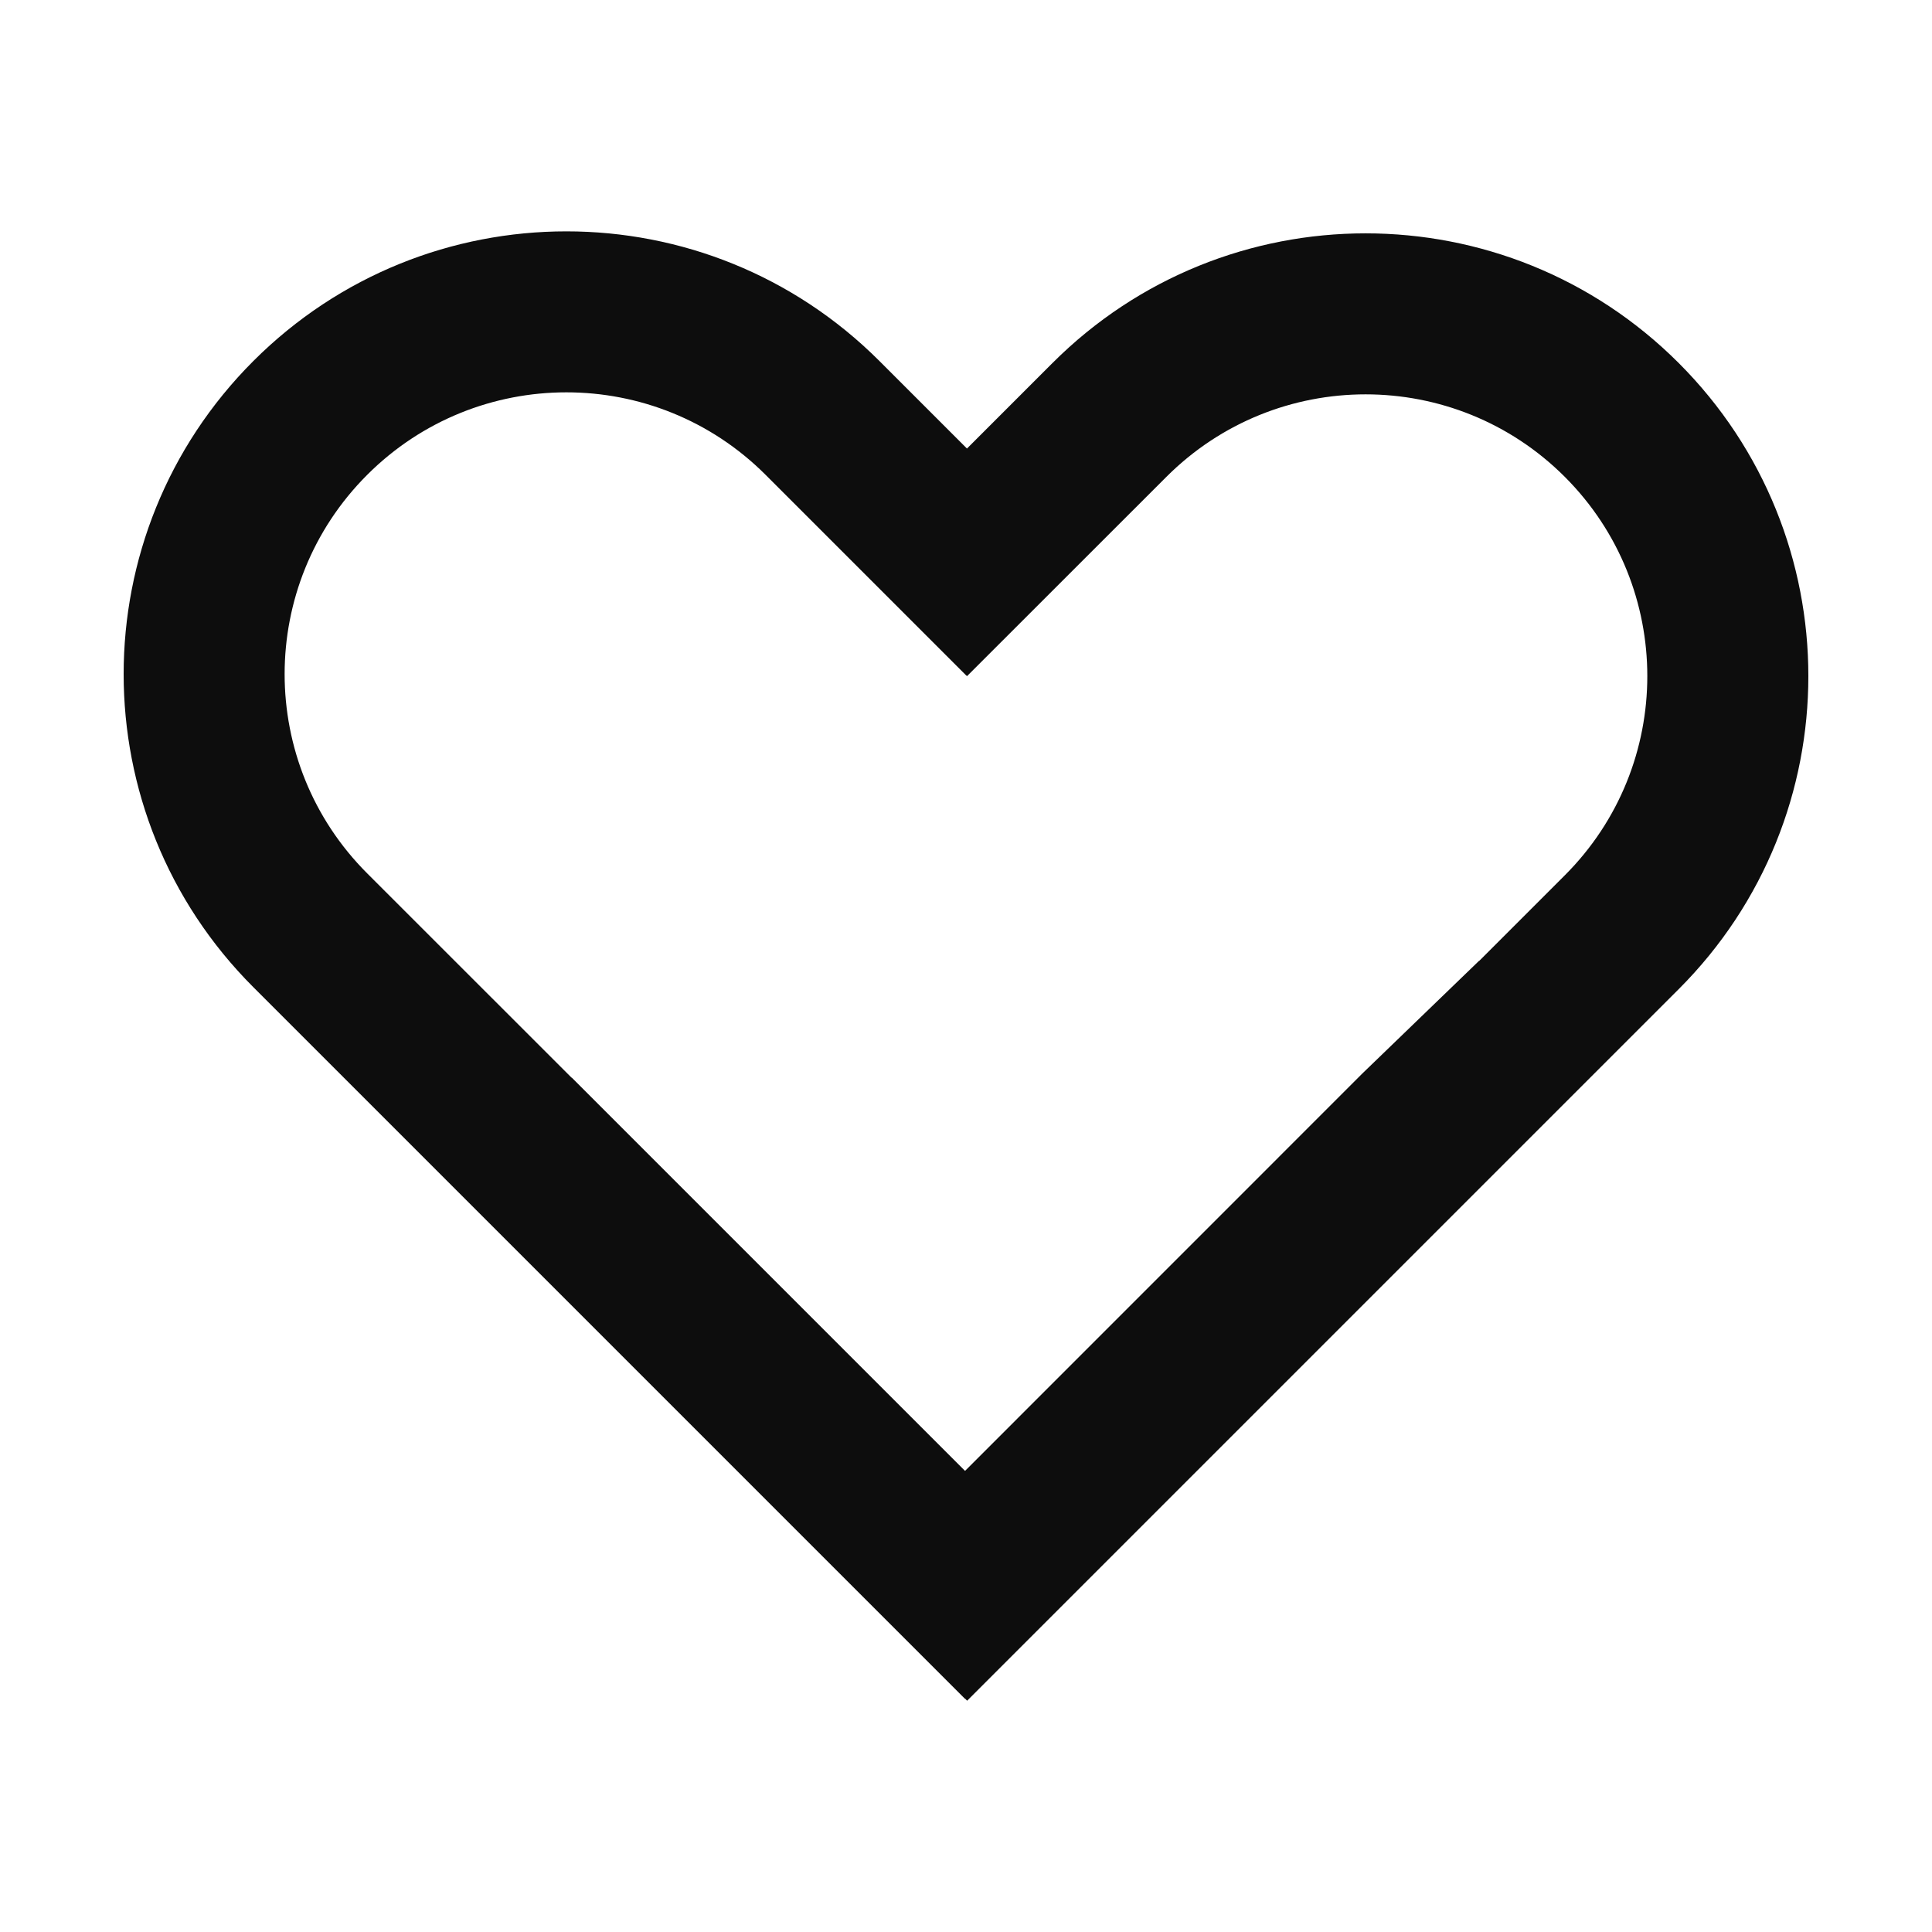 <svg width="24" height="24" viewBox="0 0 24 24" fill="none" xmlns="http://www.w3.org/2000/svg">
  <path fill-rule="evenodd" clip-rule="evenodd" d="M12.012 5.572L10.925 4.485C8.777 2.337 5.295 2.337 3.147 4.485C0.999 6.633 0.999 10.115 3.147 12.263L11.986 21.102L11.988 21.1L12.014 21.127L20.853 12.288C23.001 10.14 23.001 6.657 20.853 4.509C18.705 2.362 15.223 2.362 13.075 4.509L12.012 5.572ZM11.988 18.272L16.924 13.335L18.375 11.934L18.376 11.936L19.439 10.873C20.805 9.507 20.805 7.291 19.439 5.924C18.072 4.557 15.856 4.557 14.489 5.924L12.013 8.399L12.006 8.392L12.005 8.393L9.511 5.899C8.144 4.532 5.928 4.532 4.561 5.899C3.194 7.266 3.194 9.482 4.561 10.849L7.101 13.388L7.102 13.386L11.988 18.272Z" fill="#0D0D0D" />
</svg>